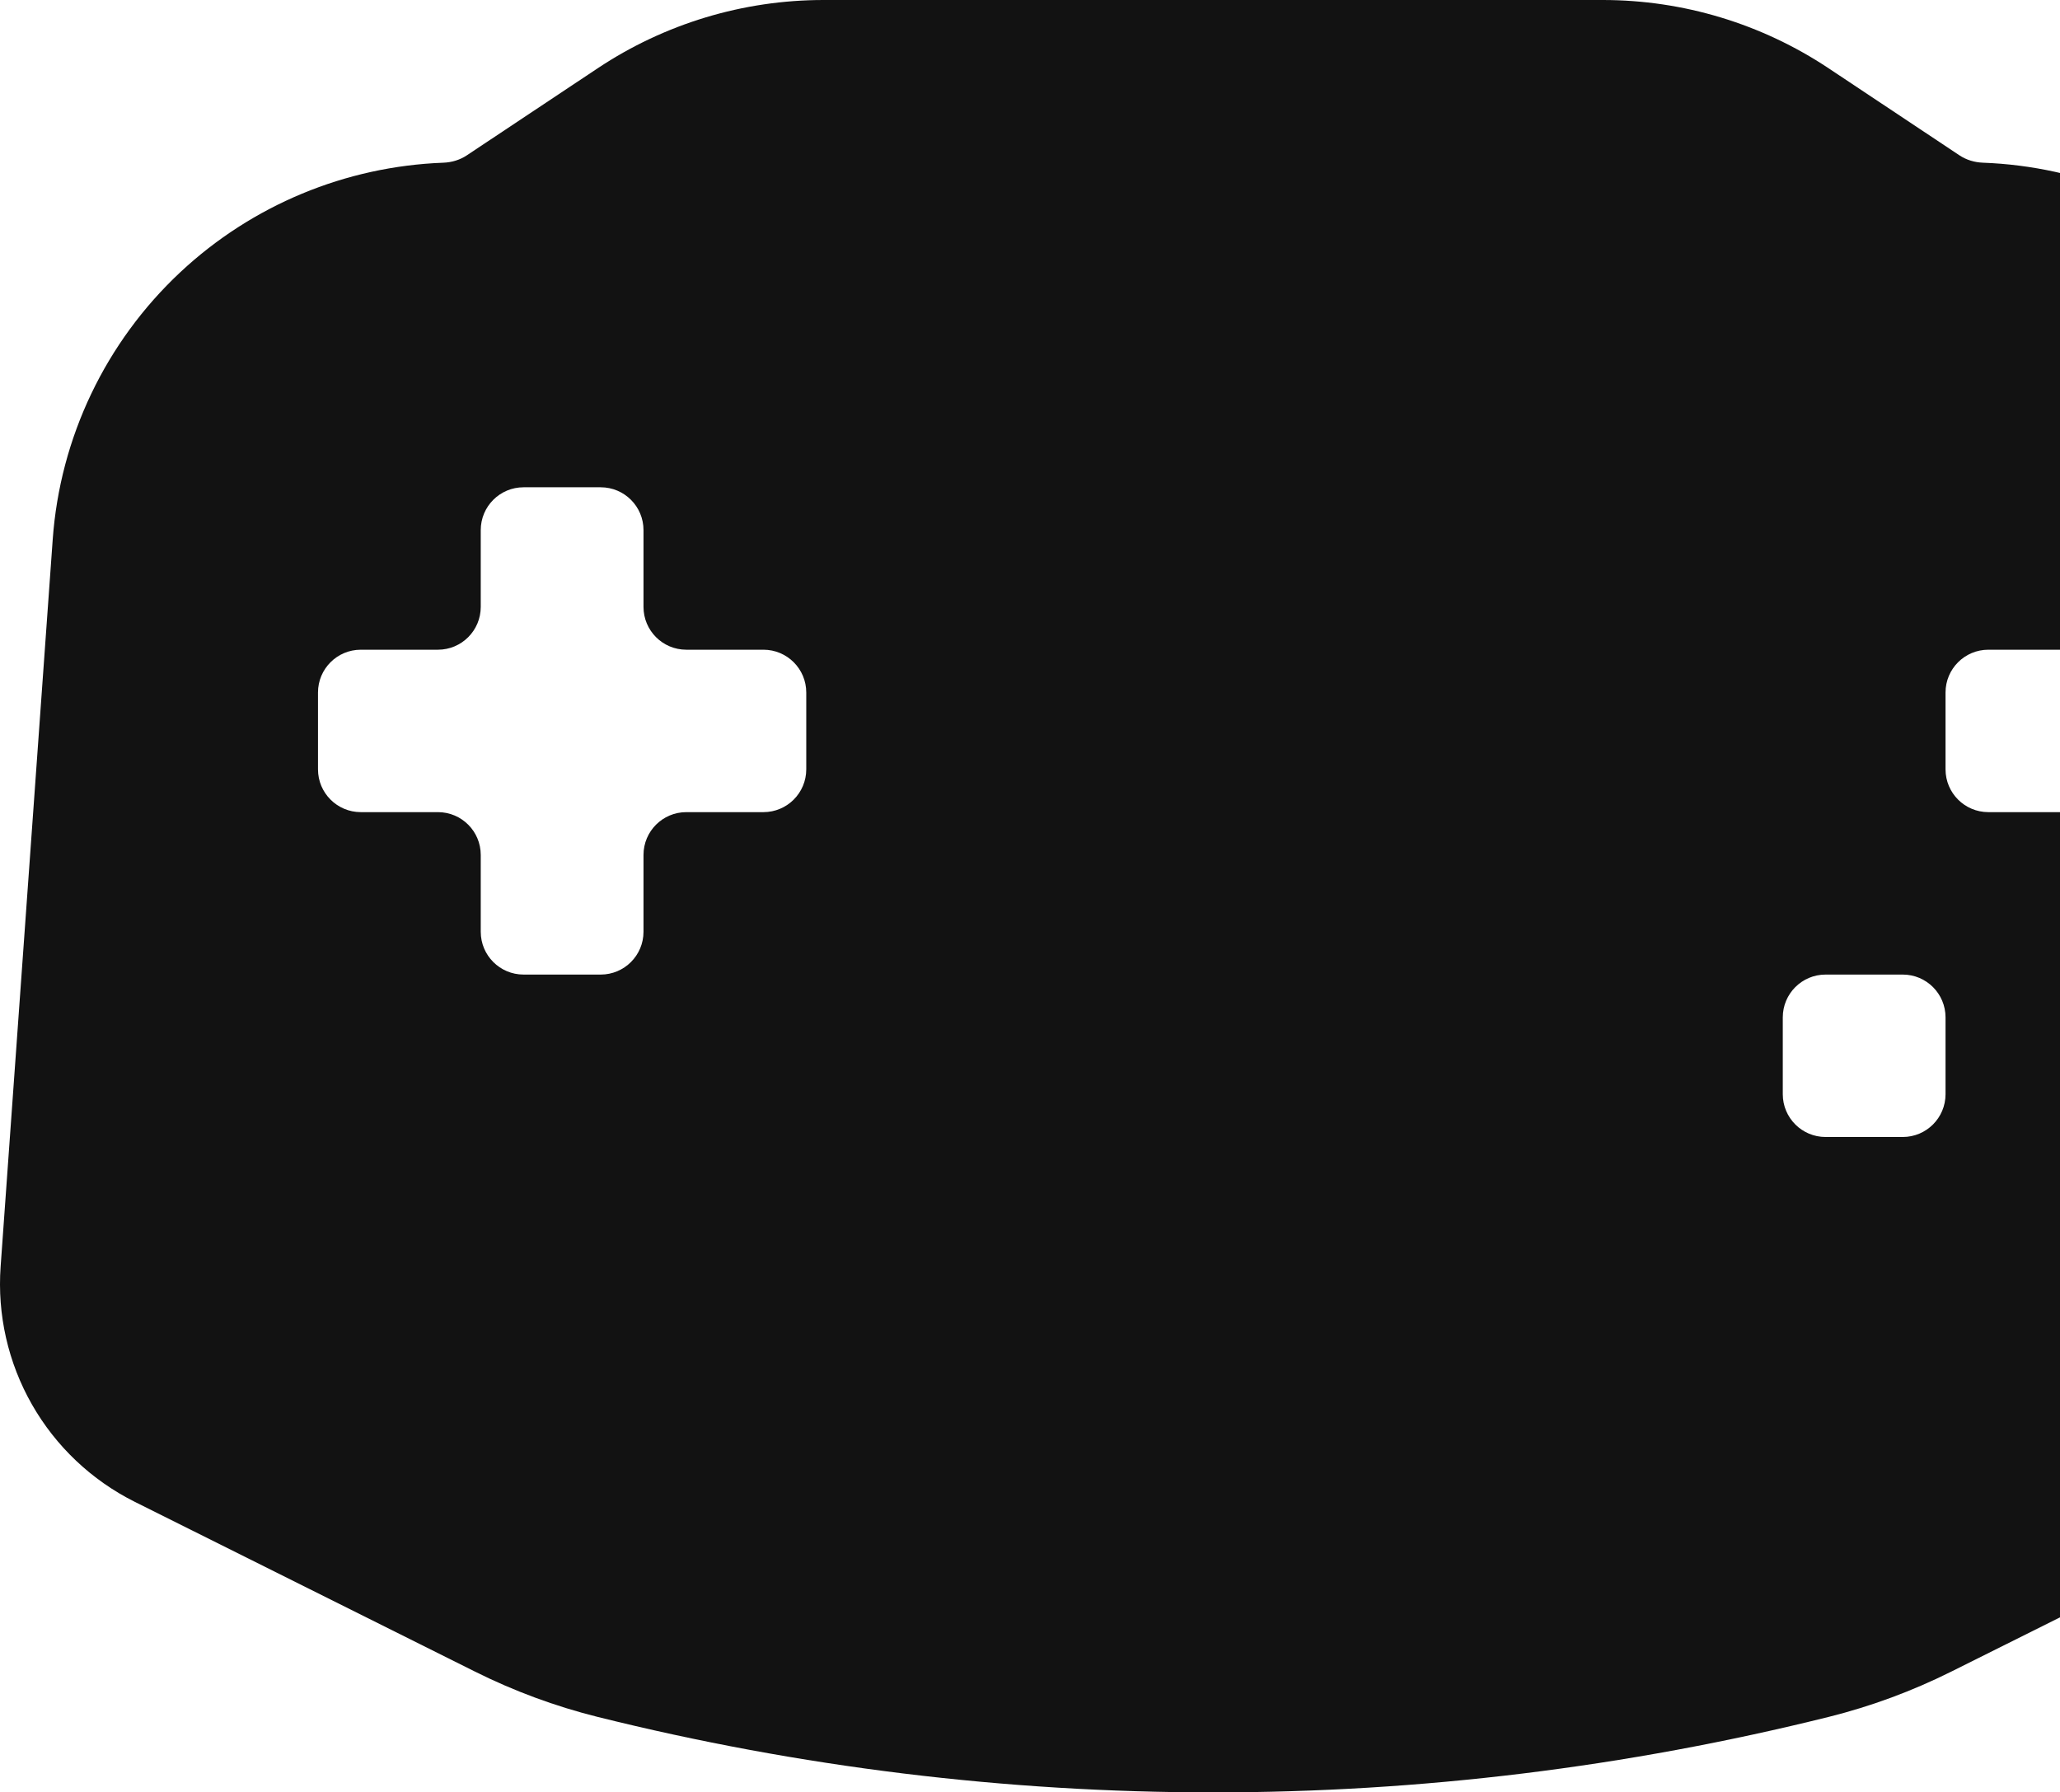 <svg width="416" height="362" viewBox="0 0 416 362" fill="none" xmlns="http://www.w3.org/2000/svg">
<path fill-rule="evenodd" clip-rule="evenodd" d="M120.714 13.778C134.214 4.794 150.076 -0 166.301 2.43627e-08H323.7C339.914 0.006 355.764 4.8 369.254 13.778L395.694 31.371C397.099 32.306 398.748 32.797 400.435 32.859C420.202 33.588 439.077 41.415 453.558 54.948C468.67 69.071 477.884 88.367 479.358 108.977L489.875 255.811C490.568 265.517 488.362 275.211 483.535 283.666C478.709 292.12 471.479 298.957 462.76 303.312L394.068 337.593C386.178 341.535 377.879 344.604 369.32 346.745C287.682 367.085 202.286 367.085 120.649 346.745C112.089 344.604 103.79 341.535 95.9 337.593L27.208 303.312C18.495 298.953 11.272 292.114 6.452 283.659C1.632 275.204 -0.57 265.514 0.126 255.811L10.643 108.977C12.116 88.372 21.326 69.081 36.431 54.959C50.906 41.427 69.773 33.597 89.535 32.86C91.221 32.797 92.868 32.307 94.273 31.372L120.714 13.778ZM105.727 196.828C100.953 196.828 97.083 192.958 97.083 188.184V172.667C97.083 167.893 93.213 164.023 88.439 164.023H72.86C68.086 164.023 64.216 160.153 64.216 155.38V139.862C64.216 135.088 68.086 131.219 72.86 131.219H88.439C93.213 131.219 97.083 127.349 97.083 122.575V107.058C97.083 102.284 100.953 98.414 105.727 98.414H121.306C126.08 98.414 129.95 102.284 129.95 107.058V122.575C129.95 127.349 133.82 131.219 138.594 131.219H154.173C158.947 131.219 162.817 135.088 162.817 139.862V155.38C162.817 160.153 158.947 164.023 154.173 164.023H138.594C133.82 164.023 129.95 167.893 129.95 172.667V188.184C129.95 192.958 126.08 196.828 121.306 196.828H105.727ZM425.752 155.38C425.752 160.153 421.882 164.023 417.108 164.023H401.529C396.755 164.023 392.885 160.153 392.885 155.38V139.862C392.885 135.088 396.755 131.219 401.529 131.219H417.108C421.882 131.219 425.752 135.088 425.752 139.862V155.38ZM360.018 220.989C360.018 225.763 363.888 229.632 368.662 229.632H384.242C389.015 229.632 392.885 225.763 392.885 220.989V205.471C392.885 200.698 389.015 196.828 384.242 196.828H368.662C363.888 196.828 360.018 200.698 360.018 205.471V220.989Z" fill="#121212"/>
</svg>
